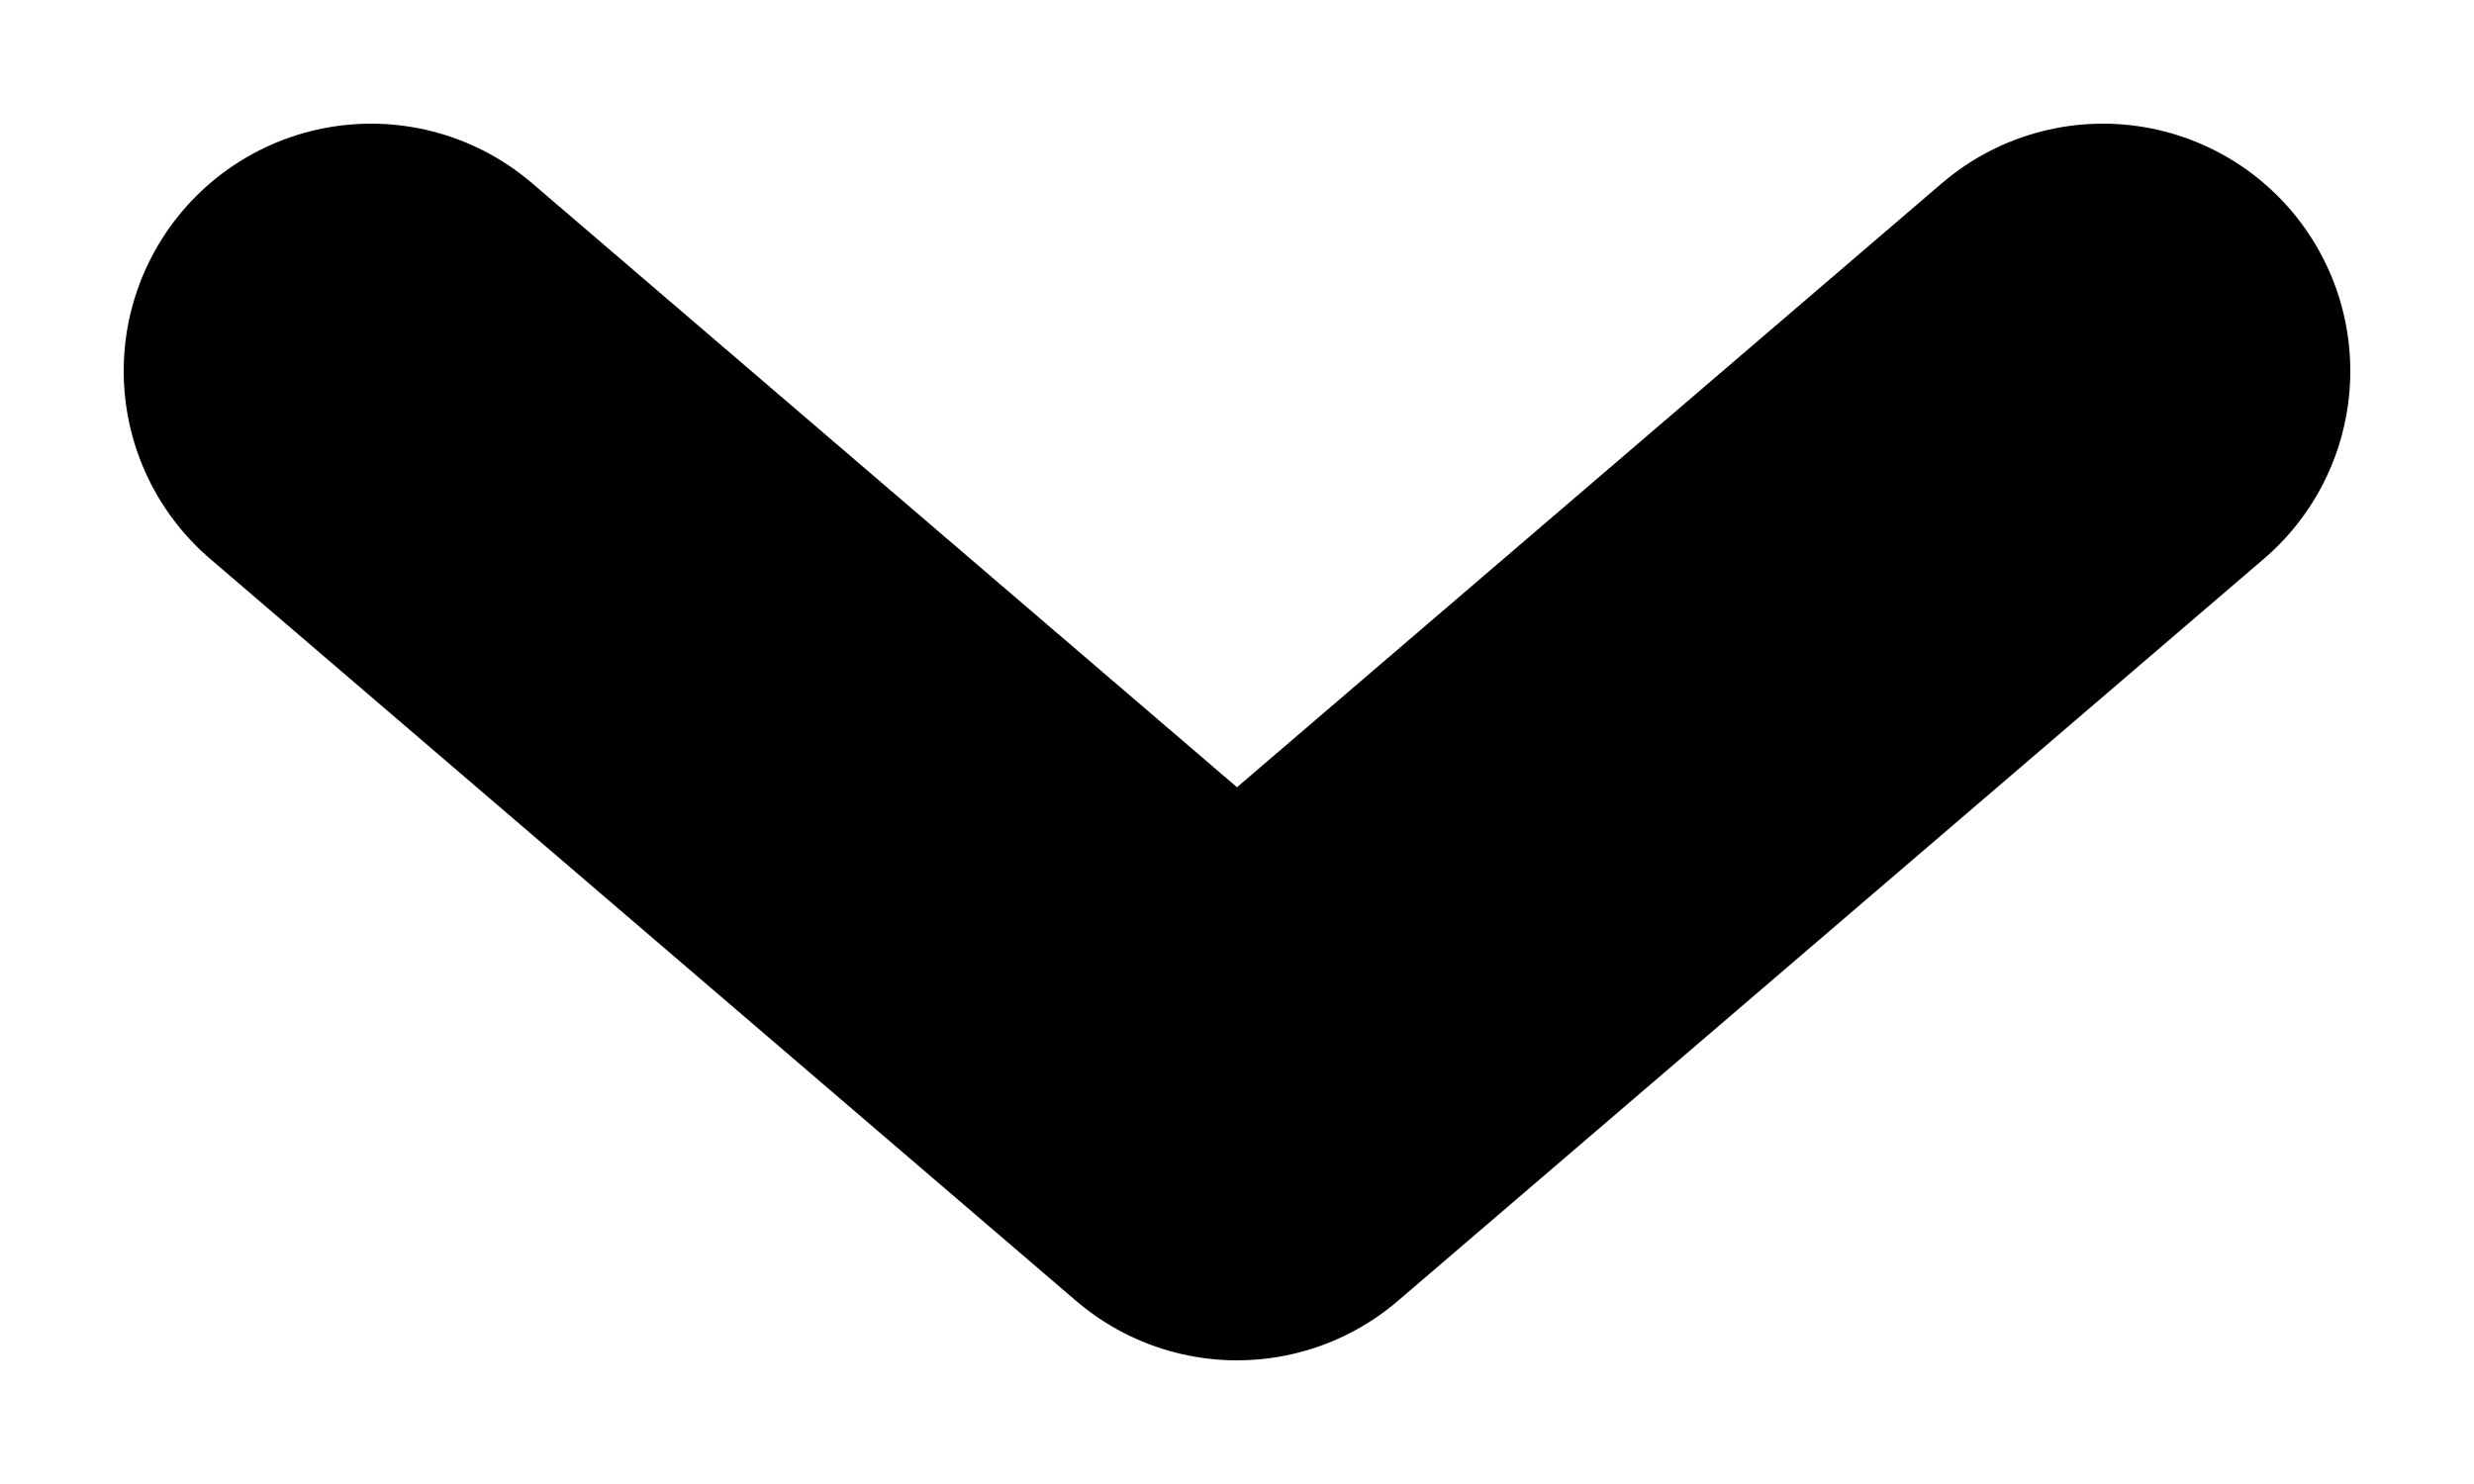 <svg width="10" height="6" viewBox="0 0 10 6" fill="none" xmlns="http://www.w3.org/2000/svg">
<path d="M8.5 1.5L5 4.5L1.5 1.5" stroke="black" stroke-width="2" stroke-miterlimit="10" stroke-linecap="round" stroke-linejoin="round"/>
</svg>
